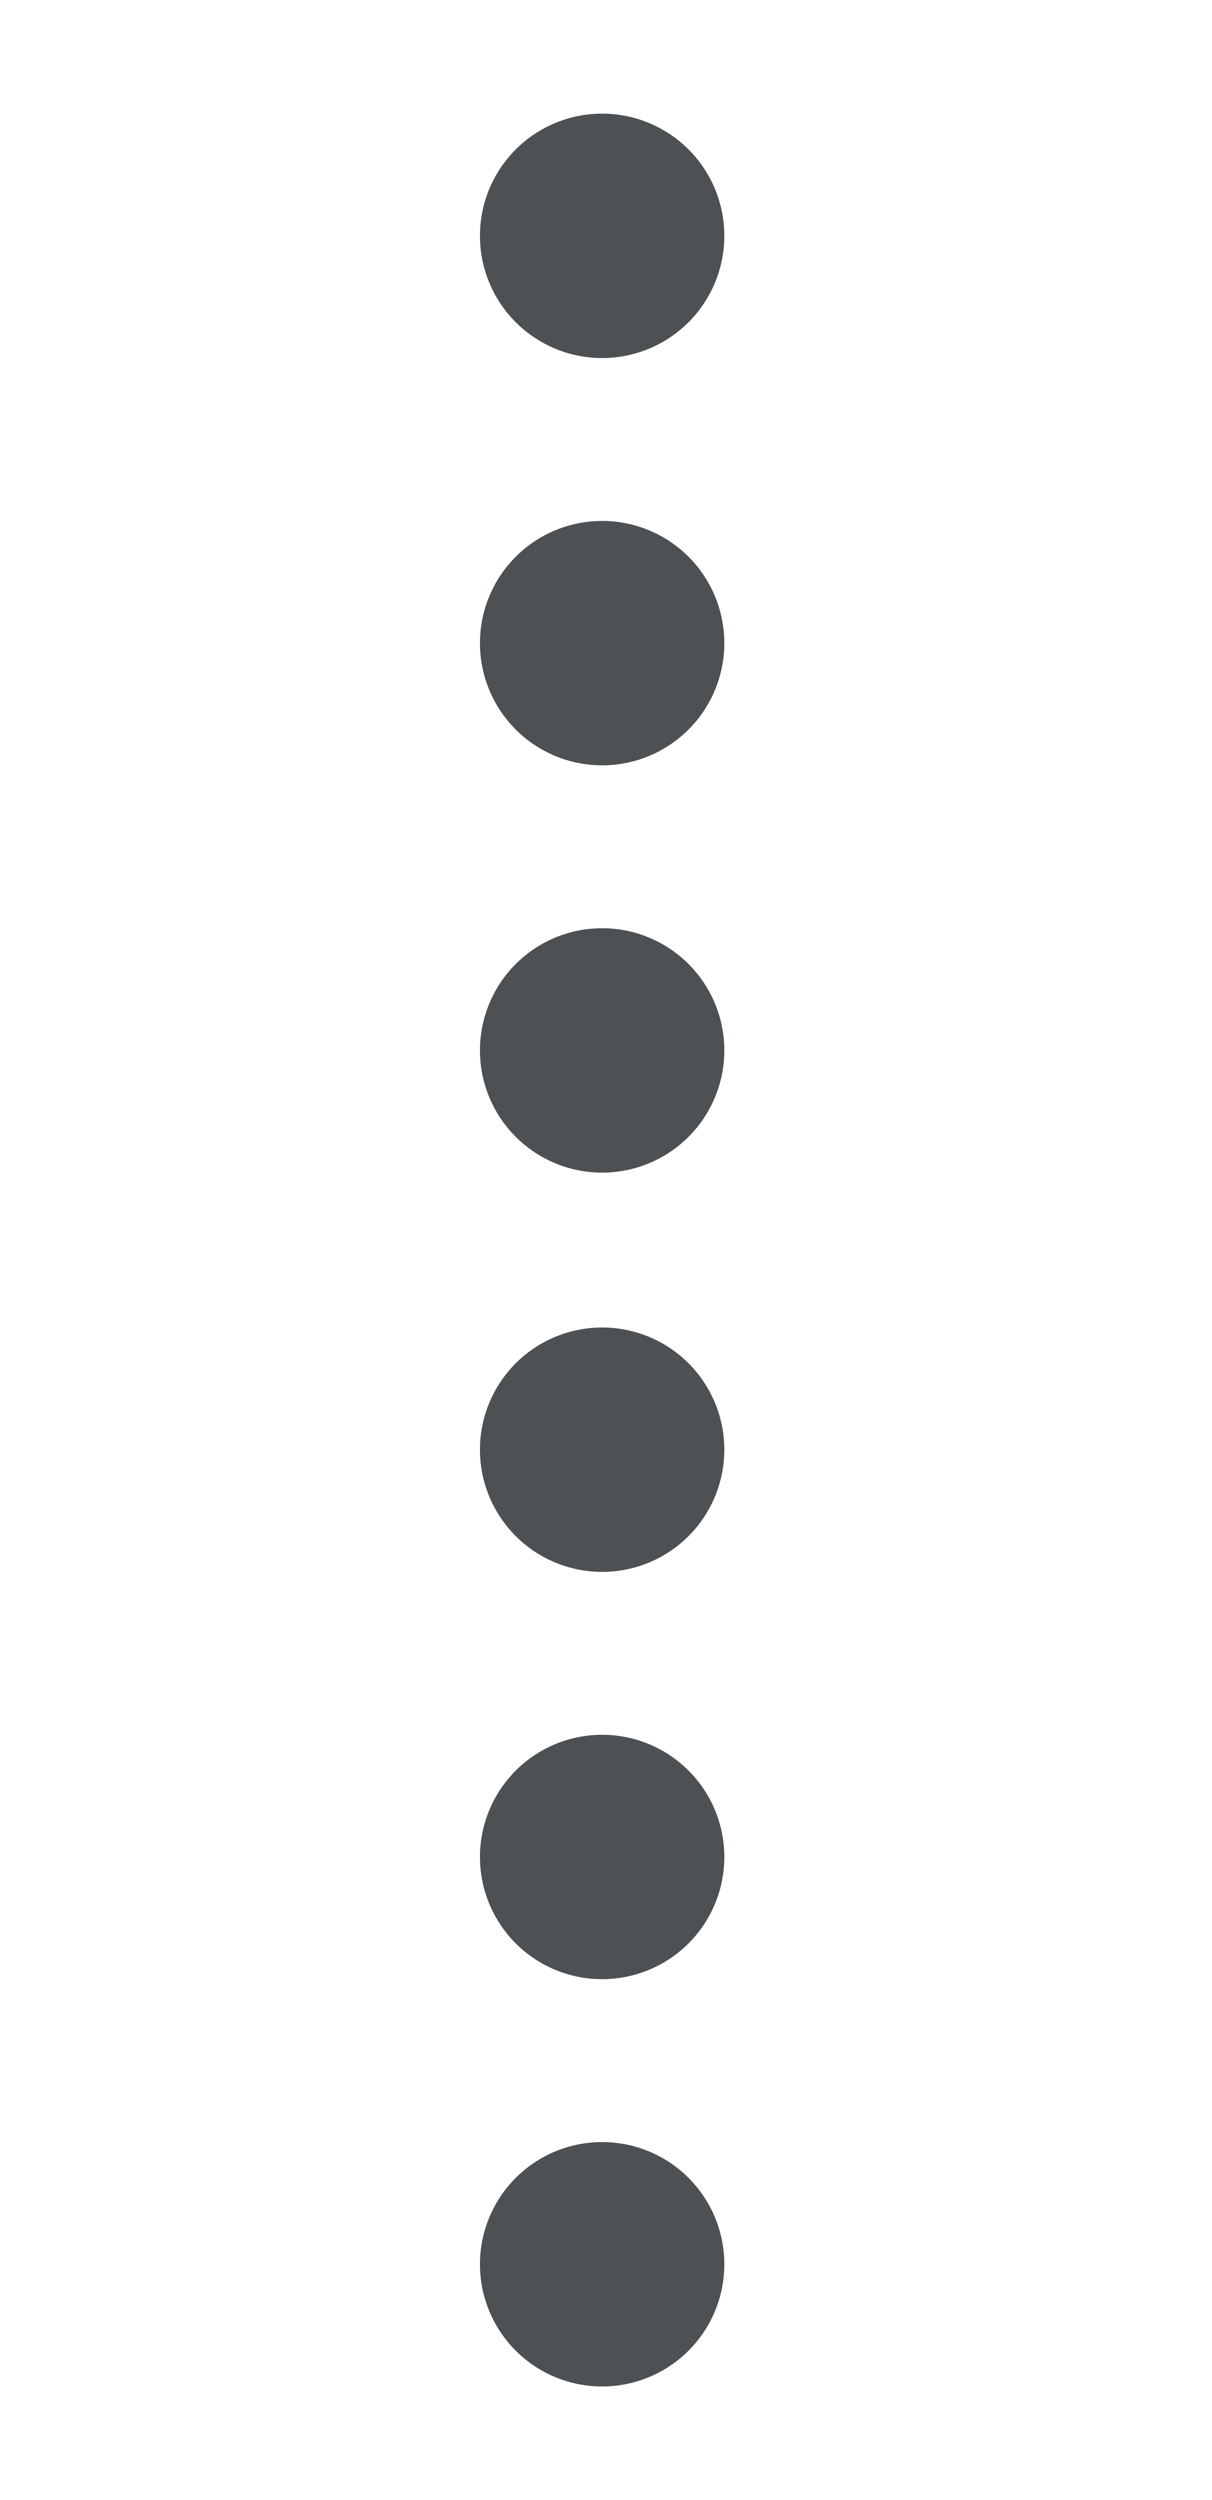 <?xml version="1.0" encoding="UTF-8" standalone="no"?>
<svg
   width="16"
   height="33"
   fill="currentColor"
   class="bi bi-three-dots-vertical"
   viewBox="0 0 16 33"
   version="1.1"
   id="svg4"
   sodipodi:docname="three-dots-vertical.svg"
   inkscape:version="1.1 (c68e22c387, 2021-05-23)"
   xmlns:inkscape="http://www.inkscape.org/namespaces/inkscape"
   xmlns:sodipodi="http://sodipodi.sourceforge.net/DTD/sodipodi-0.dtd"
   xmlns="http://www.w3.org/2000/svg"
   xmlns:svg="http://www.w3.org/2000/svg"
   xmlns:rdf="http://www.w3.org/1999/02/22-rdf-syntax-ns#"
   xmlns:cc="http://creativecommons.org/ns#"
   xmlns:dc="http://purl.org/dc/elements/1.1/">
  <defs
     id="defs8" />
  <sodipodi:namedview
     pagecolor="#ffffff"
     bordercolor="#666666"
     borderopacity="1"
     objecttolerance="10"
     gridtolerance="10"
     guidetolerance="10"
     inkscape:pageopacity="0"
     inkscape:pageshadow="2"
     inkscape:window-width="1920"
     inkscape:window-height="991"
     id="namedview6"
     showgrid="false"
     inkscape:zoom="11.484375"
     inkscape:cx="0.26122449"
     inkscape:cy="19.896599"
     inkscape:window-x="-9"
     inkscape:window-y="-9"
     inkscape:window-maximized="1"
     inkscape:current-layer="svg4"
     inkscape:pagecheckerboard="0" />
  <path
     d="m 9.562,13.865 a 1.613,1.613 0 1 1 -3.226,0 1.613,1.613 0 0 1 3.226,0 z m 0,-5.376 a 1.613,1.613 0 1 1 -3.226,0 1.613,1.613 0 0 1 3.226,0 z m 0,-5.376 a 1.613,1.613 0 1 1 -3.226,0 1.613,1.613 0 0 1 3.226,0 z"
     id="path2"
     style="stroke-width:1.075;fill:#4d5153;fill-opacity:1" />
  <path
     d="m 9.562,29.887 a 1.613,1.613 0 1 1 -3.226,0 1.613,1.613 0 0 1 3.226,0 z m 0,-5.376 a 1.613,1.613 0 1 1 -3.226,0 1.613,1.613 0 0 1 3.226,0 z m 0,-5.376 a 1.613,1.613 0 1 1 -3.226,0 1.613,1.613 0 0 1 3.226,0 z"
     id="path2-7"
     style="stroke-width:1.075;fill:#4d5153;fill-opacity:1" />
</svg>
